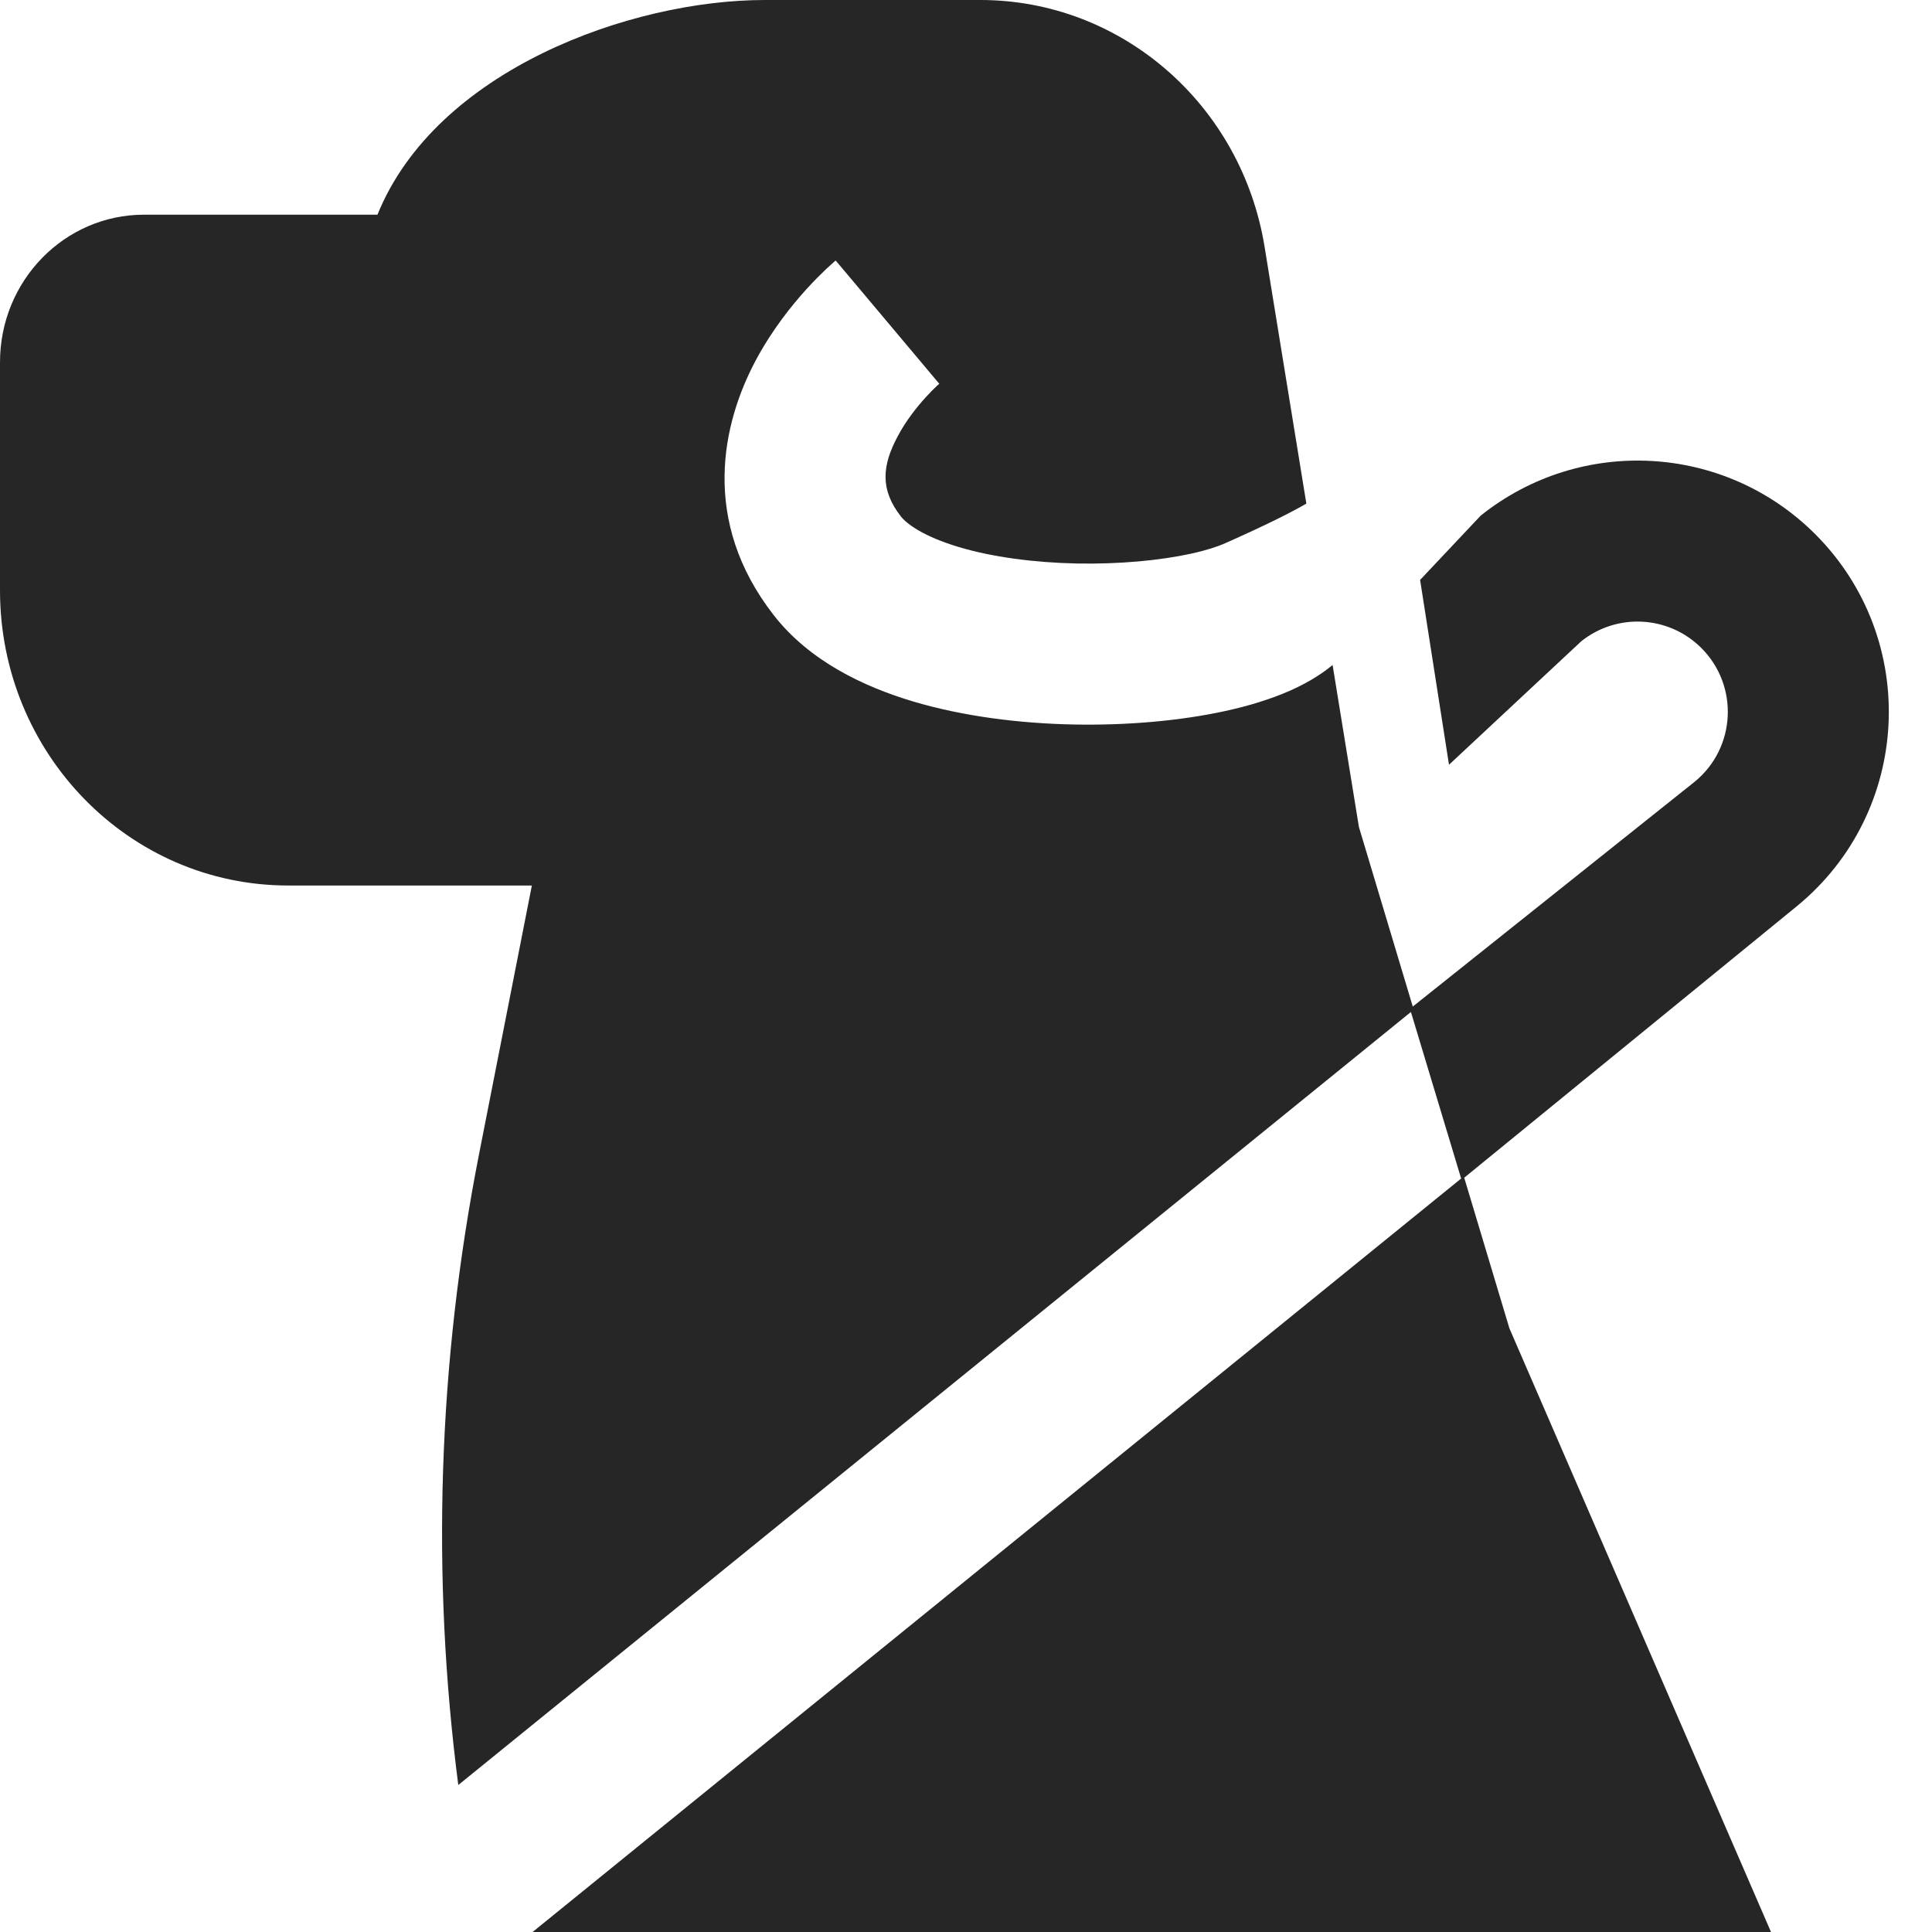 <svg xmlns="http://www.w3.org/2000/svg" width="24" height="24" fill="none" viewBox="0 0 24 24"><path fill="#262626" fill-rule="evenodd" d="M6.616 24H22l-3.25-7.5-.561-1.87 4.13-3.371c1.429-1.169 1.536-3.317.231-4.623-1.125-1.125-2.915-1.224-4.157-.23l-.752.798L18 9.5l1.642-1.533c.446-.357 1.089-.321 1.493.083.469.469.431 1.241-.083 1.661l-3.502 2.793-.669-2.231-.327-2.012c-.175.145-.365.245-.525.317-.249.11-.526.193-.806.254-.562.123-1.225.181-1.886.168-.66-.013-1.363-.098-1.997-.287-.611-.183-1.282-.5-1.726-1.068-.92-1.178-.64-2.393-.226-3.168.202-.379.447-.683.633-.888.095-.104.179-.187.242-.247.032-.03.058-.054.078-.071l.025-.022.009-.008.004-.003.002-.001s.001-.001.644.765c.643.766.643.765.643.765-.006.005-.017.015-.033.03-.031.029-.079.076-.135.138-.115.126-.248.295-.348.484-.193.361-.224.659.038.995.074.095.284.251.722.382.416.124.932.193 1.464.204.531.01 1.034-.038 1.419-.122.193-.042.333-.089.423-.129.506-.225.819-.382 1.01-.493l-.519-3.191C15.421 1.296 13.928 0 12.179 0H9.5C7.838 0 5.417.868 4.689 2.667H1.789C.801 2.667 0 3.487 0 4.5v2.833c0 2.025 1.602 3.667 3.579 3.667h3.028l-.658 3.347c-.507 2.582-.593 5.225-.256 7.827l11.834-9.603.624 2.069L6.616 24Z" clip-rule="evenodd"/></svg>